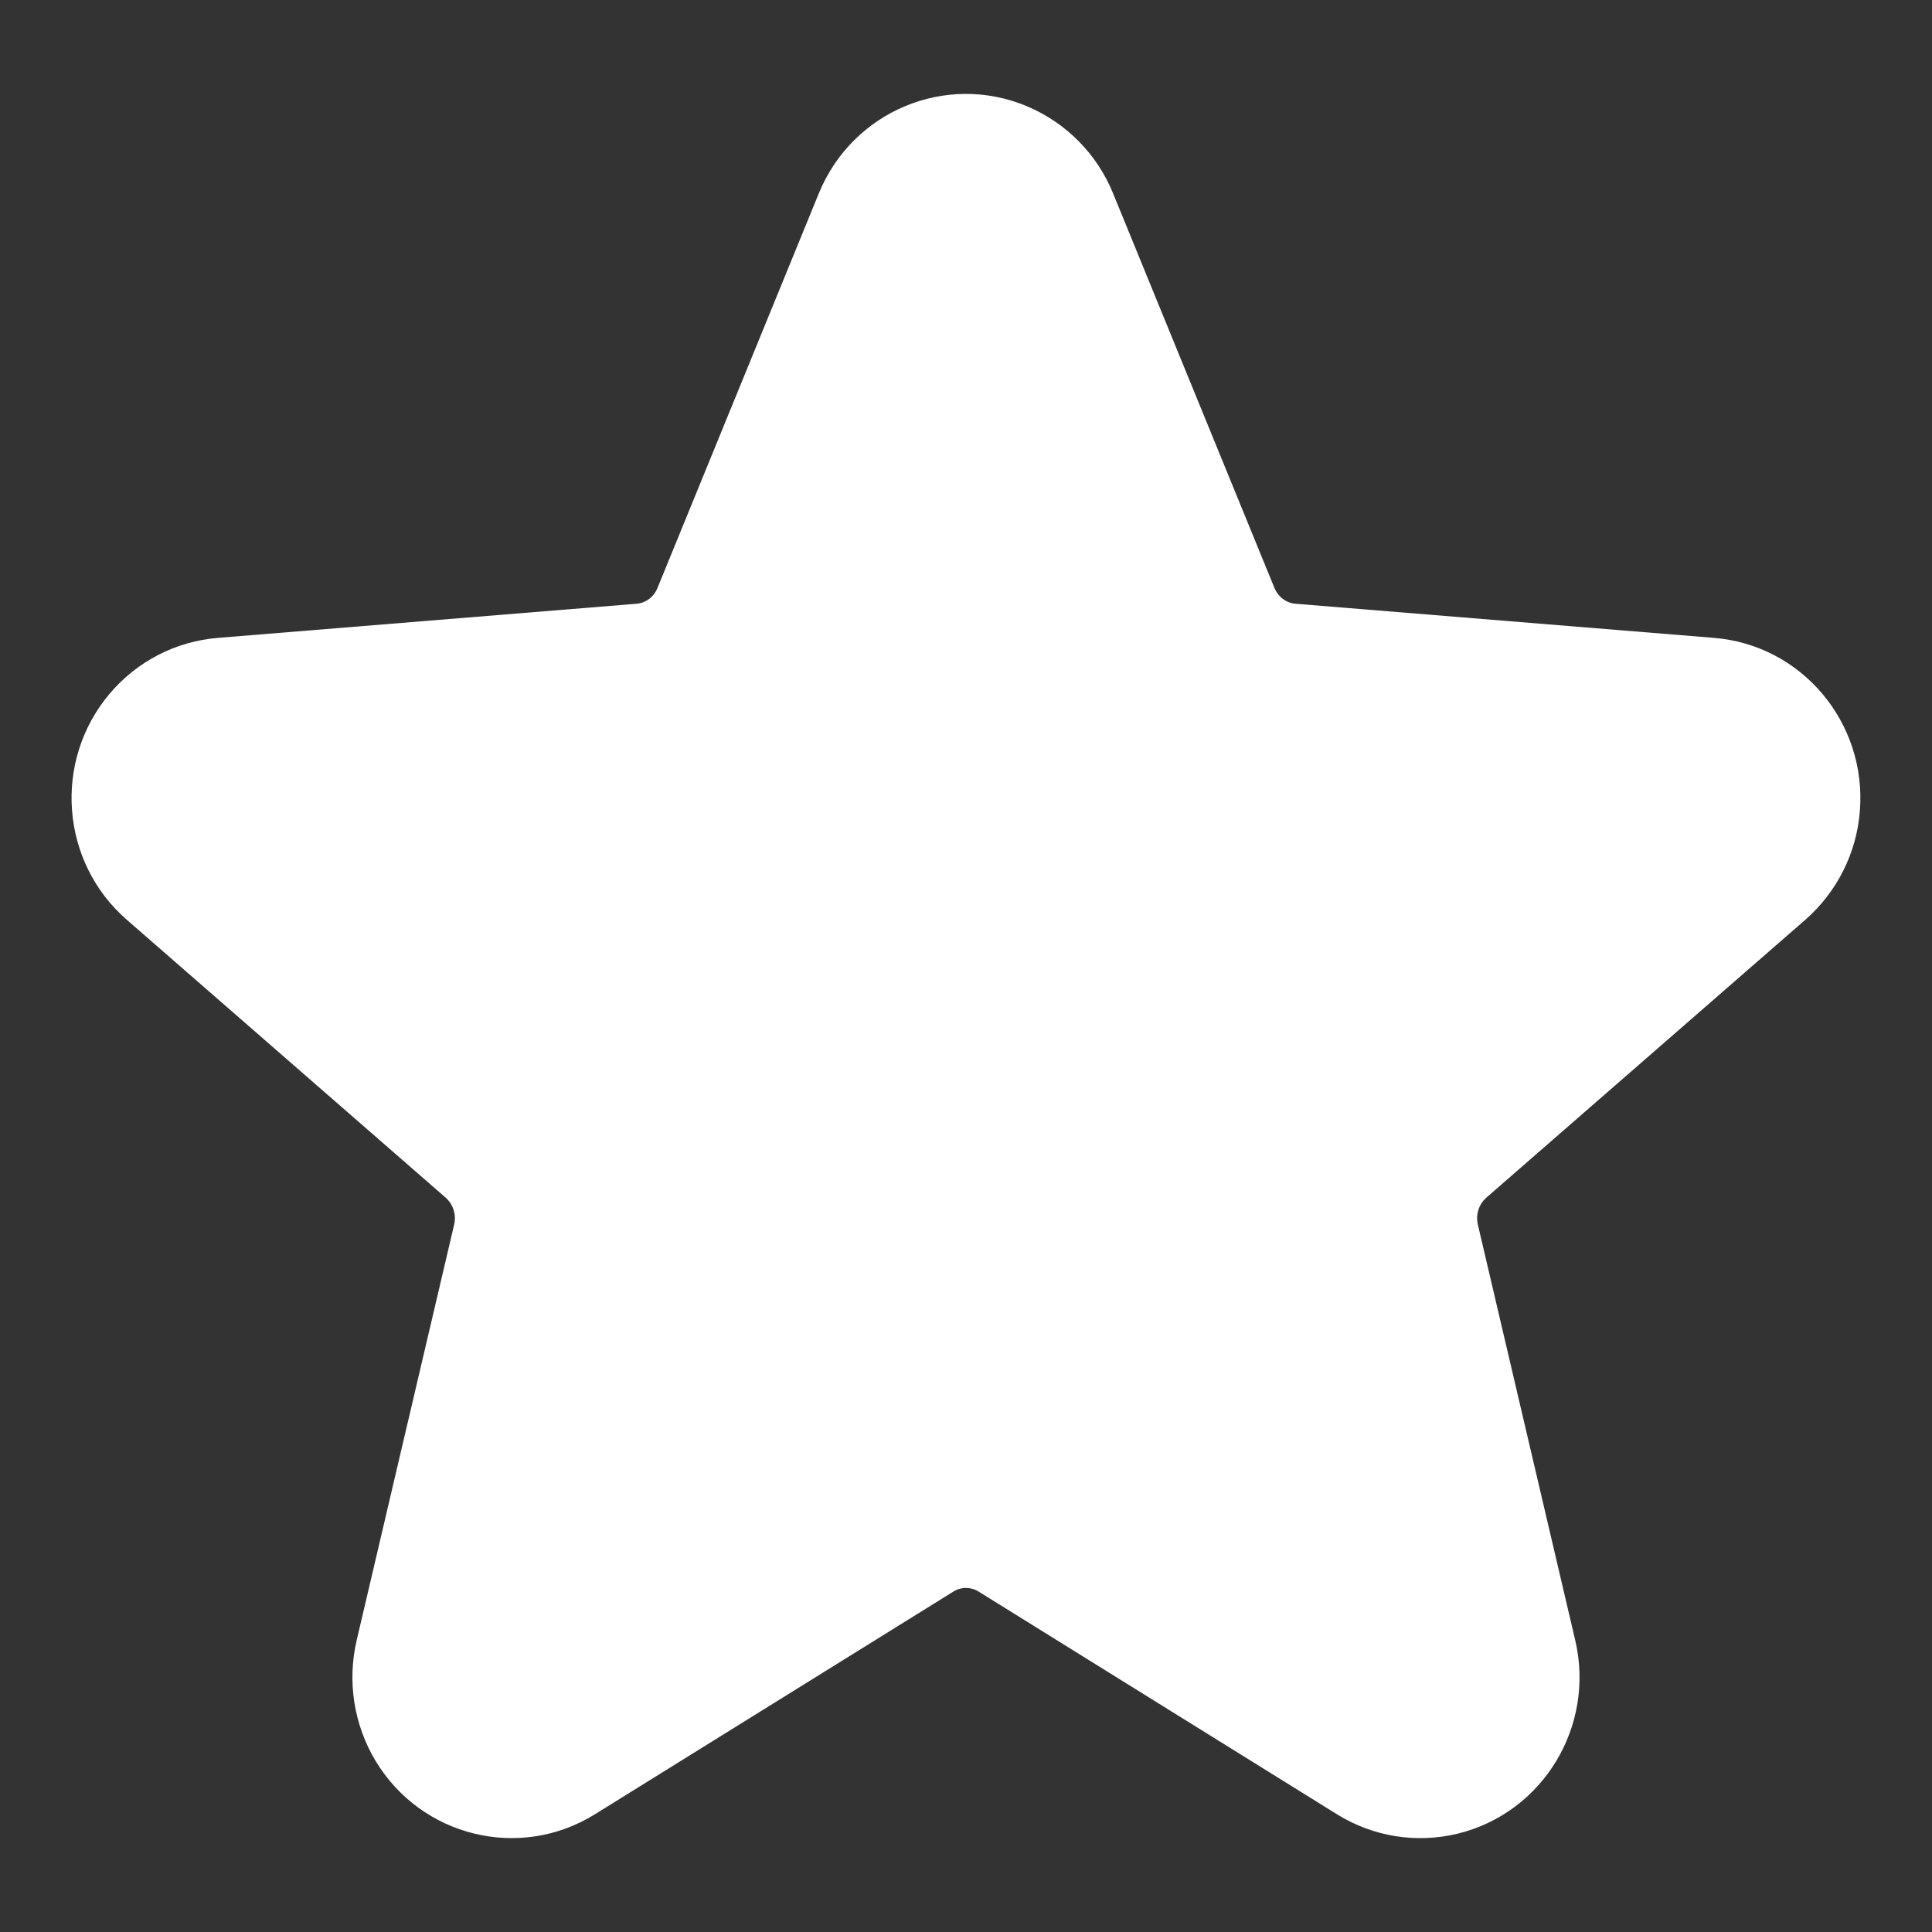 ﻿<?xml version="1.0" encoding="utf-8"?>
<svg version="1.1" xmlns:xlink="http://www.w3.org/1999/xlink" width="18px" height="18px" xmlns="http://www.w3.org/2000/svg">
  <rect width="100%" height="100%" fill="#333333" stroke="none"/>
  <g>
    <path d="M 5.543 16.903  C 4.842 17.339  3.924 17.113  3.498 16.404  C 3.296 16.067  3.234 15.665  3.323 15.282  L 4.231 11.41  C 4.253 11.318  4.223 11.222  4.153 11.159  L 1.181 8.569  C 0.564 8.032  0.492 7.092  1.02 6.465  C 1.274 6.163  1.637 5.975  2.03 5.943  L 5.931 5.625  C 6.016 5.618  6.092 5.562  6.126 5.477  L 7.629 1.801  C 7.942 1.036  8.813 0.67  9.573 0.992  C 9.935 1.146  10.222 1.437  10.37 1.801  L 11.873 5.476  C 11.908 5.562  11.984 5.618  12.069 5.625  L 15.97 5.943  C 16.788 6.01  17.393 6.733  17.328 7.555  C 17.298 7.947  17.115 8.311  16.819 8.57  L 13.847 11.159  C 13.778 11.22  13.747 11.317  13.769 11.41  L 14.676 15.282  C 14.864 16.083  14.376 16.89  13.58 17.084  C 13.196 17.177  12.792 17.112  12.456 16.903  L 9.117 14.828  C 9.045 14.783  8.954 14.783  8.883 14.828  L 5.543 16.903  Z " fill-rule="nonzero" fill="#ffffff" stroke="none" />
  </g>
</svg>
